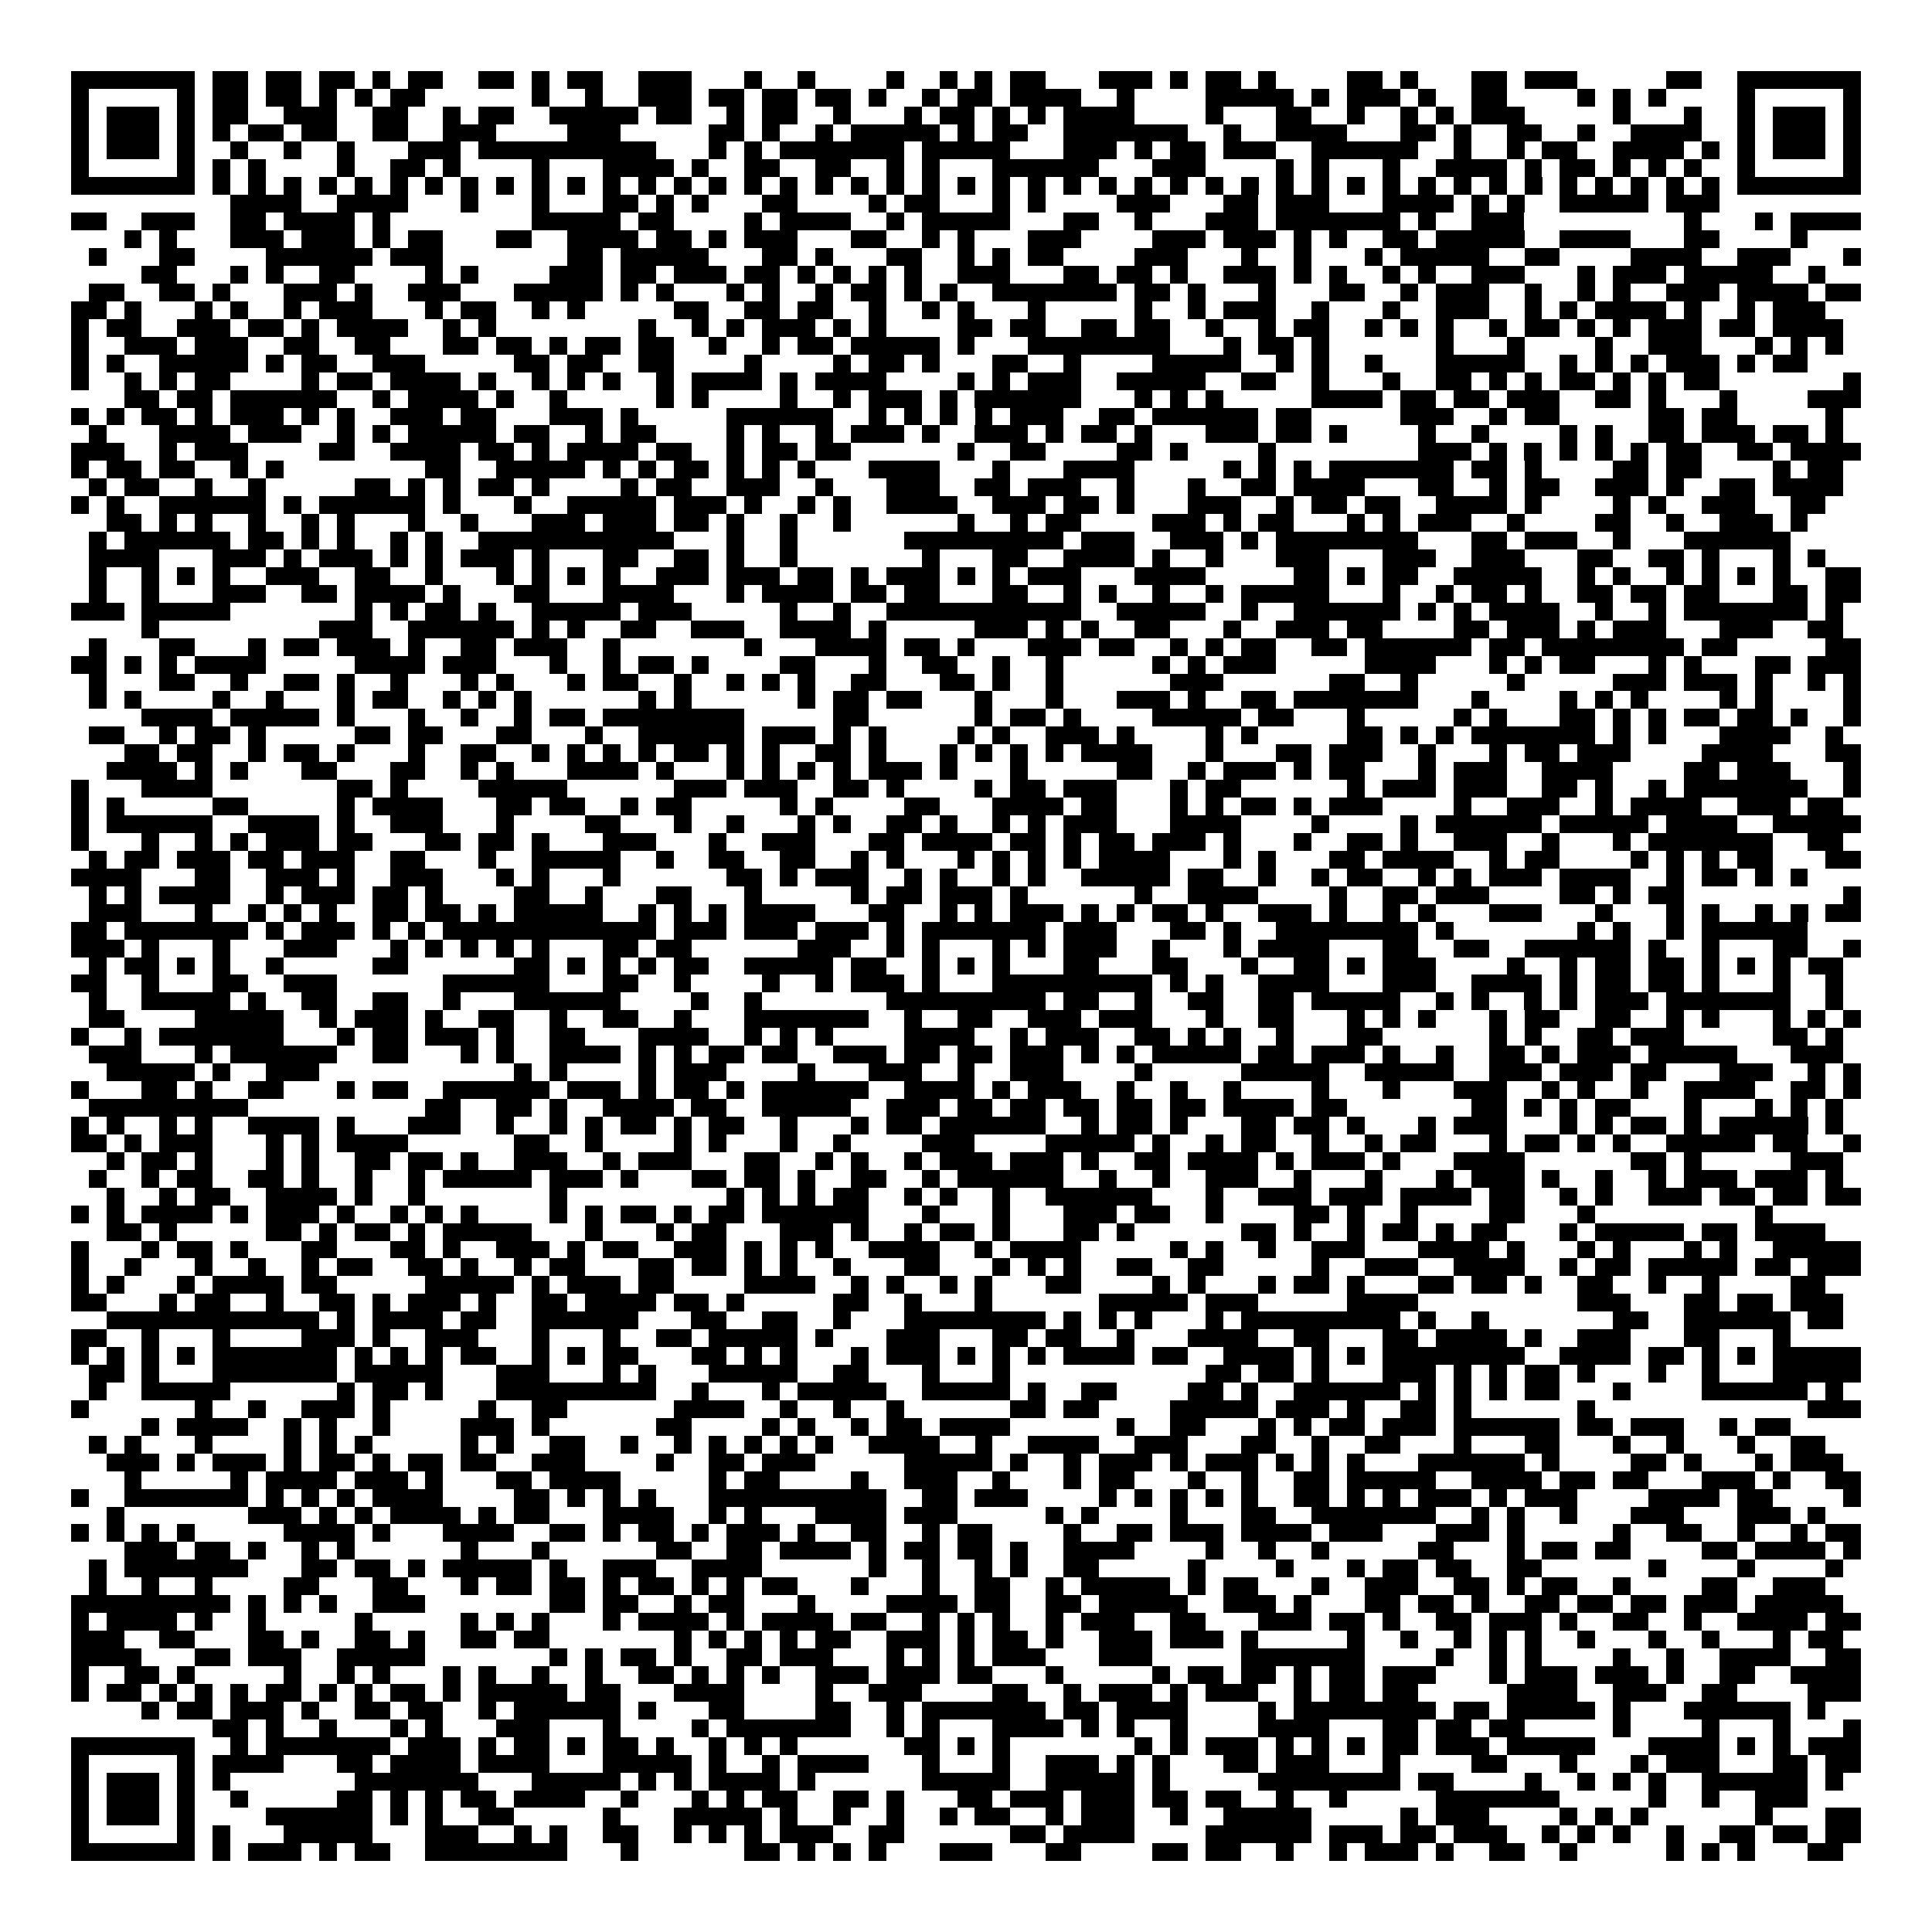 <svg xmlns="http://www.w3.org/2000/svg" viewBox="0 0 109 109" shape-rendering="crispEdges"><path fill="#ffffff" d="M0 0h109v109H0z"/><path stroke="#000000" d="M4 4.5h7m1 0h2m1 0h2m1 0h2m1 0h1m1 0h2m2 0h2m1 0h1m1 0h2m2 0h3m3 0h1m2 0h1m4 0h1m2 0h1m1 0h1m1 0h2m3 0h3m1 0h1m1 0h2m1 0h1m4 0h2m1 0h1m3 0h2m1 0h3m5 0h2m2 0h7M4 5.5h1m5 0h1m1 0h2m1 0h2m1 0h1m1 0h1m1 0h2m6 0h1m2 0h1m2 0h3m1 0h2m1 0h2m1 0h2m1 0h1m2 0h1m1 0h2m1 0h4m2 0h1m4 0h5m1 0h1m1 0h3m1 0h1m2 0h2m4 0h1m1 0h1m1 0h1m4 0h1m5 0h1M4 6.5h1m1 0h3m1 0h1m1 0h2m2 0h3m2 0h2m2 0h1m1 0h2m2 0h5m1 0h2m2 0h1m1 0h2m2 0h1m3 0h1m1 0h2m1 0h1m1 0h1m1 0h4m4 0h1m3 0h2m2 0h1m2 0h1m1 0h1m1 0h3m5 0h1m3 0h1m2 0h1m1 0h3m1 0h1M4 7.5h1m1 0h3m1 0h1m1 0h1m1 0h2m1 0h2m2 0h2m2 0h3m4 0h3m5 0h2m1 0h1m2 0h1m1 0h5m1 0h1m1 0h2m2 0h7m2 0h1m2 0h4m3 0h2m1 0h1m2 0h2m2 0h1m2 0h4m2 0h1m1 0h3m1 0h1M4 8.5h1m1 0h3m1 0h1m2 0h1m2 0h1m2 0h1m3 0h3m1 0h10m3 0h1m1 0h1m1 0h7m1 0h5m3 0h3m1 0h1m1 0h2m1 0h3m2 0h6m2 0h1m2 0h1m1 0h2m2 0h4m1 0h1m1 0h1m1 0h3m1 0h1M4 9.5h1m5 0h1m1 0h1m1 0h1m4 0h1m2 0h2m1 0h1m4 0h1m3 0h4m1 0h1m2 0h2m2 0h2m2 0h1m1 0h1m3 0h6m3 0h3m4 0h1m1 0h1m3 0h1m2 0h4m1 0h1m1 0h2m1 0h1m1 0h1m1 0h1m2 0h1m5 0h1M4 10.5h7m1 0h1m1 0h1m1 0h1m1 0h1m1 0h1m1 0h1m1 0h1m1 0h1m1 0h1m1 0h1m1 0h1m1 0h1m1 0h1m1 0h1m1 0h1m1 0h1m1 0h1m1 0h1m1 0h1m1 0h1m1 0h1m1 0h1m1 0h1m1 0h1m1 0h1m1 0h1m1 0h1m1 0h1m1 0h1m1 0h1m1 0h1m1 0h1m1 0h1m1 0h1m1 0h1m1 0h1m1 0h1m1 0h1m1 0h1m1 0h1m1 0h1m1 0h1m1 0h1m1 0h7M13 11.5h4m2 0h4m3 0h1m3 0h1m3 0h2m1 0h1m1 0h1m3 0h2m4 0h1m1 0h2m3 0h1m1 0h1m4 0h3m3 0h2m1 0h3m3 0h4m1 0h1m1 0h1m2 0h5m1 0h3M4 12.5h2m2 0h3m2 0h2m1 0h4m1 0h1m8 0h5m1 0h2m4 0h1m1 0h4m2 0h1m1 0h5m3 0h2m2 0h1m3 0h3m1 0h7m1 0h1m2 0h3m9 0h1m3 0h1m1 0h4M7 13.5h1m1 0h1m3 0h3m1 0h3m1 0h1m1 0h2m3 0h2m2 0h4m1 0h2m1 0h1m1 0h3m3 0h2m2 0h1m1 0h1m3 0h3m4 0h3m1 0h3m1 0h1m1 0h1m2 0h2m1 0h5m2 0h4m3 0h2m4 0h1M5 14.5h1m3 0h2m4 0h6m1 0h3m7 0h2m1 0h5m3 0h2m1 0h1m3 0h2m2 0h1m1 0h1m1 0h2m4 0h3m3 0h1m2 0h1m3 0h1m1 0h5m2 0h2m4 0h4m2 0h3m3 0h1M8 15.5h2m3 0h1m1 0h1m2 0h2m4 0h1m1 0h1m4 0h3m1 0h2m1 0h3m1 0h2m1 0h1m1 0h1m1 0h1m1 0h1m2 0h3m3 0h2m1 0h2m1 0h1m2 0h3m1 0h1m1 0h1m2 0h1m1 0h1m2 0h3m3 0h1m1 0h3m1 0h5m2 0h1M5 16.5h2m2 0h2m1 0h1m3 0h3m1 0h1m2 0h3m3 0h5m1 0h1m1 0h1m3 0h1m1 0h1m2 0h1m1 0h2m1 0h1m1 0h1m2 0h7m1 0h2m1 0h1m3 0h1m3 0h2m2 0h1m1 0h3m2 0h1m2 0h1m1 0h1m2 0h3m1 0h4m1 0h2M4 17.5h2m1 0h1m3 0h1m1 0h1m2 0h1m1 0h3m3 0h1m1 0h2m2 0h1m1 0h1m5 0h2m2 0h2m1 0h2m2 0h1m2 0h1m1 0h1m3 0h1m5 0h1m2 0h1m1 0h3m2 0h1m3 0h1m2 0h3m2 0h1m1 0h1m1 0h4m1 0h1m2 0h1m1 0h3M4 18.5h1m1 0h2m2 0h3m1 0h2m1 0h1m1 0h4m2 0h1m1 0h1m8 0h1m2 0h1m1 0h1m1 0h3m1 0h1m1 0h1m4 0h2m1 0h2m2 0h2m1 0h2m2 0h1m2 0h1m1 0h2m2 0h1m1 0h1m1 0h1m2 0h1m1 0h2m1 0h1m1 0h1m1 0h3m1 0h2m1 0h4M4 19.5h1m2 0h3m1 0h3m2 0h2m2 0h2m3 0h2m1 0h2m1 0h1m1 0h2m1 0h2m2 0h1m2 0h1m1 0h2m1 0h5m1 0h1m3 0h8m3 0h1m1 0h2m1 0h1m6 0h1m3 0h1m4 0h1m2 0h3m3 0h1m1 0h1m1 0h1M4 20.5h1m1 0h1m2 0h5m1 0h1m1 0h2m2 0h3m5 0h2m1 0h2m2 0h2m4 0h1m4 0h1m1 0h2m1 0h1m3 0h2m2 0h1m4 0h5m2 0h1m1 0h1m2 0h1m3 0h5m2 0h1m1 0h1m1 0h1m1 0h3m1 0h1m1 0h2M4 21.5h1m2 0h1m1 0h1m1 0h2m4 0h1m1 0h2m1 0h4m1 0h1m2 0h1m1 0h1m1 0h1m2 0h1m1 0h4m1 0h1m1 0h4m4 0h1m1 0h1m1 0h3m2 0h5m2 0h2m2 0h1m3 0h1m2 0h2m1 0h1m1 0h1m1 0h2m1 0h1m1 0h1m1 0h2m7 0h1M7 22.5h2m1 0h2m1 0h6m2 0h1m1 0h4m1 0h1m2 0h1m5 0h1m1 0h1m4 0h1m2 0h1m1 0h3m1 0h1m1 0h6m3 0h1m1 0h1m1 0h1m5 0h4m1 0h2m1 0h2m1 0h3m2 0h2m1 0h1m3 0h1m4 0h3M4 23.5h1m1 0h1m1 0h2m1 0h1m1 0h3m1 0h1m1 0h1m2 0h3m1 0h2m3 0h3m1 0h1m5 0h6m2 0h1m1 0h1m1 0h1m1 0h1m1 0h3m2 0h2m1 0h6m1 0h2m5 0h3m2 0h1m1 0h2m5 0h2m1 0h2m5 0h1M5 24.5h1m3 0h4m1 0h3m2 0h1m1 0h1m1 0h5m1 0h2m2 0h1m1 0h2m4 0h1m1 0h1m2 0h1m1 0h3m1 0h1m2 0h3m1 0h1m1 0h2m1 0h1m3 0h3m1 0h2m1 0h1m4 0h1m2 0h1m4 0h1m1 0h1m2 0h2m1 0h3m1 0h2m1 0h1M4 25.5h3m2 0h1m1 0h3m4 0h2m2 0h4m1 0h2m1 0h1m1 0h4m1 0h2m2 0h1m1 0h2m1 0h2m6 0h1m2 0h2m4 0h2m1 0h1m4 0h1m8 0h3m1 0h1m1 0h1m1 0h1m1 0h1m1 0h1m1 0h2m2 0h2m1 0h4M4 26.5h1m1 0h2m1 0h2m2 0h1m1 0h1m8 0h2m2 0h5m1 0h1m1 0h1m1 0h2m1 0h1m1 0h1m1 0h1m3 0h4m3 0h1m3 0h4m5 0h1m1 0h1m1 0h1m1 0h7m1 0h2m1 0h1m4 0h2m1 0h2m4 0h1m1 0h2M5 27.5h1m1 0h2m2 0h1m2 0h1m5 0h2m1 0h1m1 0h1m1 0h2m1 0h1m4 0h1m1 0h2m2 0h3m2 0h1m3 0h3m2 0h2m1 0h3m2 0h1m3 0h1m2 0h2m1 0h4m3 0h2m2 0h1m1 0h2m2 0h3m1 0h1m2 0h2m1 0h4M4 28.5h1m1 0h1m2 0h6m1 0h1m1 0h6m1 0h1m3 0h1m2 0h5m1 0h3m1 0h1m2 0h1m1 0h1m2 0h4m2 0h3m1 0h2m1 0h1m3 0h3m2 0h1m1 0h2m1 0h2m2 0h4m1 0h1m4 0h1m1 0h1m2 0h3m2 0h2M6 29.5h2m1 0h1m1 0h1m2 0h1m2 0h1m1 0h1m3 0h1m2 0h1m3 0h3m1 0h3m1 0h2m1 0h1m2 0h1m2 0h1m6 0h1m2 0h1m1 0h2m4 0h3m1 0h1m1 0h2m3 0h1m1 0h1m1 0h3m2 0h1m4 0h2m2 0h1m2 0h3m1 0h1M5 30.5h1m1 0h6m1 0h2m1 0h1m1 0h1m2 0h1m1 0h1m2 0h11m3 0h1m2 0h1m6 0h9m1 0h3m2 0h3m1 0h1m1 0h8m3 0h2m1 0h3m2 0h1m3 0h6M5 31.5h4m3 0h3m1 0h1m1 0h3m1 0h1m1 0h1m1 0h3m1 0h1m3 0h2m2 0h2m1 0h1m2 0h1m7 0h1m3 0h2m2 0h4m1 0h1m2 0h1m3 0h3m3 0h3m2 0h3m3 0h2m2 0h2m1 0h1m3 0h1m1 0h1M5 32.5h1m2 0h1m1 0h1m1 0h1m2 0h3m2 0h2m2 0h1m3 0h1m1 0h1m1 0h1m1 0h1m2 0h3m1 0h3m1 0h2m1 0h1m1 0h3m1 0h1m1 0h1m1 0h3m3 0h4m5 0h2m1 0h1m1 0h2m2 0h5m2 0h1m1 0h1m2 0h1m1 0h1m1 0h1m1 0h1m2 0h2M5 33.5h1m2 0h1m3 0h3m2 0h2m1 0h4m1 0h1m3 0h2m3 0h4m3 0h1m1 0h4m1 0h2m1 0h2m3 0h2m2 0h1m1 0h1m2 0h1m2 0h1m1 0h5m3 0h1m2 0h1m1 0h2m1 0h1m2 0h2m1 0h2m1 0h2m3 0h2m1 0h2M4 34.5h3m1 0h5m7 0h1m1 0h1m1 0h2m1 0h1m2 0h5m1 0h3m5 0h1m2 0h1m2 0h11m2 0h5m2 0h1m2 0h6m1 0h1m1 0h1m1 0h4m2 0h1m2 0h1m1 0h7m1 0h1M8 35.5h1m9 0h3m2 0h6m1 0h1m1 0h1m2 0h2m2 0h3m2 0h4m1 0h1m5 0h3m1 0h1m1 0h1m2 0h2m3 0h1m2 0h3m1 0h2m4 0h2m1 0h3m1 0h1m1 0h3m3 0h3m2 0h2M5 36.5h1m3 0h2m3 0h1m1 0h2m1 0h3m1 0h1m2 0h2m1 0h3m2 0h1m7 0h1m3 0h4m1 0h2m1 0h1m3 0h3m1 0h2m2 0h1m1 0h1m1 0h2m2 0h2m1 0h6m1 0h2m1 0h8m1 0h2m5 0h2M4 37.5h2m1 0h1m1 0h1m1 0h4m5 0h4m1 0h3m3 0h1m2 0h1m1 0h2m1 0h1m4 0h2m3 0h1m2 0h2m2 0h1m2 0h1m5 0h1m1 0h1m1 0h3m5 0h4m3 0h1m1 0h1m1 0h2m3 0h1m1 0h1m3 0h2m1 0h3M5 38.5h1m3 0h2m2 0h1m2 0h2m1 0h1m2 0h1m3 0h1m1 0h1m3 0h1m1 0h2m2 0h1m2 0h1m1 0h1m1 0h1m2 0h2m3 0h2m1 0h1m2 0h1m6 0h3m6 0h2m2 0h1m5 0h1m5 0h3m1 0h3m1 0h1m2 0h1m1 0h1M5 39.5h1m1 0h1m4 0h1m2 0h1m3 0h1m1 0h2m2 0h1m1 0h1m1 0h1m6 0h1m1 0h1m6 0h1m1 0h2m1 0h2m3 0h1m3 0h1m3 0h3m1 0h1m2 0h2m1 0h7m3 0h1m4 0h1m1 0h1m1 0h1m4 0h1m1 0h1m4 0h1M8 40.5h4m1 0h5m1 0h1m3 0h1m2 0h1m2 0h1m1 0h2m1 0h8m5 0h2m6 0h1m1 0h2m1 0h1m4 0h5m1 0h2m3 0h1m5 0h1m1 0h1m3 0h2m1 0h1m1 0h1m1 0h2m1 0h2m1 0h1m2 0h1M5 41.5h2m2 0h1m1 0h2m1 0h1m5 0h2m1 0h2m3 0h2m3 0h1m2 0h6m1 0h3m1 0h1m1 0h1m4 0h1m1 0h1m2 0h3m1 0h1m4 0h1m1 0h1m5 0h2m1 0h1m1 0h1m1 0h7m1 0h1m1 0h1m3 0h4m2 0h1M7 42.5h2m1 0h2m2 0h1m1 0h2m1 0h1m3 0h1m2 0h2m2 0h1m1 0h1m1 0h1m1 0h1m1 0h2m1 0h1m1 0h1m2 0h2m1 0h1m3 0h1m1 0h1m1 0h1m1 0h1m1 0h4m3 0h1m3 0h2m1 0h3m2 0h1m3 0h1m1 0h2m1 0h3m4 0h4m3 0h2M6 43.5h4m1 0h1m1 0h1m3 0h2m3 0h2m2 0h1m1 0h1m3 0h4m1 0h1m3 0h1m1 0h1m1 0h1m1 0h1m1 0h3m1 0h1m3 0h1m5 0h2m2 0h1m1 0h3m1 0h1m1 0h2m3 0h1m1 0h3m2 0h4m4 0h2m1 0h3m3 0h1M4 44.5h1m3 0h4m7 0h2m1 0h1m4 0h5m6 0h3m1 0h3m2 0h2m1 0h1m4 0h1m1 0h2m1 0h3m3 0h1m1 0h2m6 0h1m1 0h3m1 0h3m2 0h2m1 0h1m2 0h1m1 0h7m2 0h1M4 45.5h1m1 0h1m5 0h2m5 0h1m1 0h4m3 0h2m1 0h2m2 0h1m1 0h2m5 0h1m1 0h1m4 0h2m3 0h4m1 0h2m3 0h1m1 0h1m1 0h2m1 0h1m1 0h3m4 0h1m2 0h3m2 0h1m1 0h4m2 0h3m1 0h2M4 46.5h1m1 0h6m2 0h4m1 0h1m2 0h3m3 0h1m4 0h2m3 0h1m2 0h1m3 0h1m1 0h1m2 0h2m1 0h1m2 0h1m1 0h1m1 0h3m3 0h4m4 0h1m4 0h1m1 0h6m1 0h5m1 0h4m2 0h5M4 47.5h1m3 0h1m2 0h1m1 0h1m1 0h3m1 0h2m3 0h2m1 0h2m1 0h1m3 0h3m3 0h1m2 0h3m3 0h2m1 0h4m1 0h2m1 0h1m1 0h2m1 0h3m1 0h1m3 0h1m2 0h2m1 0h1m2 0h3m2 0h1m3 0h1m1 0h7m2 0h2M5 48.5h1m1 0h2m1 0h3m1 0h2m1 0h3m2 0h2m3 0h1m2 0h5m2 0h1m2 0h2m2 0h2m2 0h1m1 0h1m3 0h1m1 0h1m1 0h1m1 0h1m1 0h4m3 0h1m1 0h1m3 0h2m1 0h4m2 0h1m1 0h2m4 0h1m1 0h1m1 0h1m1 0h2m3 0h2M4 49.5h4m3 0h2m2 0h3m1 0h1m2 0h3m3 0h1m1 0h1m3 0h1m6 0h2m1 0h1m1 0h3m2 0h1m1 0h1m2 0h1m1 0h1m2 0h5m1 0h2m2 0h1m2 0h1m1 0h2m2 0h1m1 0h1m1 0h3m1 0h4m2 0h1m1 0h2m1 0h1m1 0h1M5 50.5h1m1 0h1m1 0h4m2 0h1m1 0h3m1 0h2m1 0h1m4 0h2m2 0h1m3 0h2m3 0h1m5 0h1m1 0h2m1 0h3m1 0h1m6 0h1m2 0h4m4 0h1m2 0h2m1 0h3m4 0h2m1 0h1m1 0h2m9 0h1M5 51.5h3m3 0h1m2 0h1m1 0h1m1 0h1m2 0h2m1 0h2m1 0h1m1 0h5m2 0h1m1 0h1m1 0h1m1 0h4m3 0h2m2 0h1m1 0h1m1 0h3m1 0h1m1 0h1m1 0h2m1 0h1m2 0h3m1 0h1m2 0h1m1 0h1m3 0h3m3 0h1m3 0h1m1 0h1m2 0h1m1 0h1m1 0h2M4 52.5h2m1 0h7m1 0h1m1 0h3m1 0h1m1 0h1m1 0h12m1 0h3m1 0h3m1 0h3m1 0h1m1 0h7m1 0h3m3 0h2m1 0h1m2 0h8m1 0h1m7 0h1m1 0h1m2 0h1m1 0h6M4 53.5h3m1 0h1m3 0h1m3 0h3m3 0h1m1 0h1m1 0h1m1 0h1m1 0h1m3 0h2m1 0h2m6 0h3m2 0h1m1 0h1m3 0h1m1 0h1m1 0h3m2 0h1m3 0h1m1 0h4m3 0h2m2 0h2m2 0h6m1 0h1m2 0h1m3 0h2m2 0h1M5 54.5h1m1 0h2m1 0h1m1 0h1m2 0h1m5 0h2m6 0h2m1 0h1m1 0h1m1 0h1m1 0h2m2 0h5m1 0h2m2 0h1m1 0h1m1 0h1m3 0h2m3 0h2m3 0h1m2 0h2m1 0h1m1 0h3m4 0h1m2 0h1m1 0h2m1 0h2m1 0h1m1 0h1m1 0h1m1 0h2M4 55.5h2m2 0h1m3 0h2m2 0h3m6 0h6m3 0h2m2 0h1m4 0h1m2 0h1m1 0h3m1 0h1m3 0h9m1 0h1m1 0h1m2 0h4m3 0h3m2 0h4m1 0h1m1 0h2m1 0h2m1 0h1m3 0h1m2 0h1M5 56.5h1m2 0h5m1 0h1m2 0h2m2 0h2m2 0h1m3 0h6m4 0h1m2 0h1m7 0h9m1 0h2m2 0h1m2 0h2m2 0h2m1 0h5m2 0h1m1 0h1m2 0h1m1 0h1m1 0h3m1 0h7m2 0h1M5 57.5h2m4 0h5m2 0h1m1 0h3m1 0h1m2 0h2m2 0h1m2 0h2m2 0h1m3 0h7m2 0h1m2 0h2m2 0h3m1 0h3m3 0h1m2 0h2m3 0h1m1 0h1m1 0h1m3 0h1m1 0h2m2 0h2m2 0h1m1 0h1m3 0h1m1 0h1m1 0h1M4 58.5h1m2 0h1m1 0h7m3 0h1m1 0h2m1 0h3m1 0h1m2 0h2m3 0h4m2 0h1m1 0h1m1 0h1m4 0h4m2 0h1m1 0h3m2 0h2m1 0h1m1 0h1m2 0h1m3 0h2m6 0h1m1 0h1m2 0h2m1 0h3m5 0h2m1 0h1M5 59.5h3m3 0h1m1 0h6m2 0h2m3 0h1m1 0h1m2 0h4m1 0h1m1 0h1m1 0h2m1 0h2m2 0h3m1 0h2m1 0h2m1 0h3m1 0h1m1 0h1m1 0h5m1 0h2m1 0h3m1 0h1m2 0h1m2 0h2m1 0h1m1 0h3m1 0h5m3 0h3M6 60.5h5m1 0h1m2 0h3m11 0h1m1 0h1m4 0h1m1 0h3m4 0h1m3 0h3m2 0h1m2 0h3m4 0h1m5 0h5m2 0h5m2 0h3m1 0h3m1 0h2m3 0h3m2 0h1m1 0h1M4 61.5h1m3 0h2m1 0h1m2 0h2m3 0h1m1 0h2m2 0h6m1 0h3m1 0h1m1 0h2m1 0h1m1 0h6m2 0h4m1 0h1m1 0h3m2 0h1m2 0h1m2 0h1m4 0h1m3 0h1m3 0h3m2 0h1m1 0h1m2 0h1m2 0h4m2 0h2m1 0h1M5 62.5h9m10 0h2m2 0h2m1 0h1m2 0h4m1 0h2m2 0h5m2 0h3m1 0h2m1 0h2m1 0h2m1 0h2m1 0h2m1 0h4m1 0h2m7 0h2m1 0h1m1 0h1m1 0h2m3 0h1m3 0h1m1 0h1m1 0h1M4 63.5h1m1 0h1m2 0h1m1 0h1m2 0h4m1 0h1m3 0h3m2 0h1m2 0h1m1 0h1m1 0h2m1 0h1m1 0h2m2 0h1m3 0h1m1 0h2m1 0h6m2 0h1m1 0h2m1 0h1m3 0h2m1 0h2m1 0h1m3 0h1m1 0h3m3 0h1m1 0h1m1 0h2m1 0h1m1 0h5m1 0h1M4 64.5h2m1 0h1m1 0h3m3 0h1m1 0h1m1 0h4m6 0h2m2 0h1m4 0h1m1 0h1m3 0h1m2 0h1m4 0h3m4 0h5m1 0h1m2 0h1m1 0h2m2 0h1m2 0h1m1 0h2m3 0h1m1 0h2m1 0h1m1 0h1m2 0h5m1 0h2m2 0h1M6 65.5h1m1 0h2m1 0h1m3 0h1m1 0h1m2 0h2m1 0h2m1 0h1m2 0h3m2 0h1m1 0h3m3 0h2m2 0h1m1 0h1m2 0h1m1 0h3m1 0h3m1 0h1m2 0h2m1 0h4m1 0h1m1 0h3m1 0h1m3 0h4m6 0h2m1 0h1m5 0h3M5 66.5h1m2 0h1m1 0h2m2 0h2m1 0h1m2 0h1m2 0h1m1 0h5m1 0h3m1 0h1m3 0h2m1 0h2m1 0h1m2 0h2m2 0h1m1 0h6m2 0h1m2 0h1m2 0h3m2 0h1m3 0h1m3 0h1m1 0h3m1 0h1m2 0h1m2 0h1m1 0h3m1 0h3m1 0h1M6 67.5h1m2 0h1m1 0h2m2 0h4m1 0h1m2 0h1m7 0h1m9 0h1m1 0h1m1 0h1m1 0h2m2 0h1m1 0h1m2 0h1m2 0h6m3 0h1m2 0h3m1 0h3m1 0h4m1 0h2m2 0h1m1 0h1m2 0h3m1 0h2m1 0h2m1 0h2M4 68.5h1m1 0h1m1 0h4m1 0h1m1 0h3m1 0h1m2 0h1m1 0h1m1 0h1m4 0h1m1 0h1m1 0h2m1 0h1m1 0h2m1 0h6m3 0h1m3 0h1m3 0h3m1 0h2m2 0h1m4 0h2m1 0h1m2 0h1m4 0h2m3 0h1m9 0h1M6 69.5h2m1 0h1m5 0h2m1 0h1m1 0h2m1 0h1m1 0h5m3 0h1m3 0h1m1 0h2m3 0h3m1 0h1m2 0h1m1 0h2m1 0h1m3 0h2m1 0h1m6 0h2m1 0h1m2 0h1m1 0h2m1 0h1m1 0h2m3 0h1m1 0h5m1 0h2m1 0h4M4 70.5h1m3 0h1m1 0h2m1 0h1m3 0h2m3 0h2m1 0h1m2 0h3m1 0h1m1 0h2m2 0h3m1 0h1m1 0h1m1 0h1m2 0h4m2 0h1m1 0h4m5 0h1m1 0h1m2 0h1m2 0h3m3 0h4m1 0h1m3 0h1m1 0h1m3 0h1m1 0h1m2 0h5M4 71.5h1m2 0h1m3 0h1m2 0h1m2 0h1m1 0h2m2 0h2m1 0h1m2 0h1m1 0h2m3 0h2m1 0h2m1 0h1m1 0h1m2 0h1m3 0h2m3 0h1m1 0h1m1 0h1m2 0h2m2 0h2m5 0h1m2 0h3m2 0h4m2 0h1m1 0h2m1 0h5m1 0h2m1 0h3M4 72.5h1m1 0h1m3 0h1m1 0h4m1 0h2m5 0h5m1 0h1m1 0h3m1 0h2m4 0h4m2 0h1m1 0h1m2 0h1m1 0h1m3 0h2m4 0h1m1 0h1m3 0h1m1 0h2m1 0h1m3 0h2m1 0h2m1 0h1m2 0h2m2 0h1m2 0h1m4 0h2M4 73.5h2m3 0h1m1 0h2m2 0h1m2 0h2m1 0h1m1 0h3m1 0h1m2 0h2m1 0h4m1 0h2m1 0h1m5 0h2m2 0h1m3 0h1m6 0h5m1 0h3m5 0h4m9 0h3m3 0h2m1 0h2m1 0h3M6 74.5h12m1 0h1m1 0h4m1 0h2m2 0h6m3 0h2m2 0h2m2 0h1m3 0h8m1 0h1m1 0h1m1 0h1m3 0h1m1 0h9m1 0h1m2 0h1m7 0h2m2 0h6m1 0h2M4 75.5h2m2 0h1m3 0h1m4 0h3m1 0h1m2 0h3m3 0h1m3 0h1m2 0h2m1 0h5m1 0h1m3 0h3m3 0h2m1 0h2m2 0h1m3 0h4m2 0h2m3 0h2m1 0h4m1 0h1m2 0h3m3 0h2m3 0h1M4 76.5h1m1 0h1m1 0h1m1 0h1m1 0h7m1 0h1m1 0h1m1 0h1m1 0h2m2 0h1m1 0h1m1 0h2m3 0h2m1 0h1m1 0h1m3 0h1m1 0h3m1 0h1m1 0h1m1 0h1m1 0h4m1 0h2m2 0h4m1 0h1m1 0h1m1 0h8m2 0h4m1 0h2m1 0h1m1 0h1m1 0h5M5 77.5h2m1 0h1m3 0h7m1 0h5m3 0h3m3 0h1m1 0h1m3 0h5m2 0h2m3 0h1m3 0h1m11 0h2m1 0h2m1 0h1m3 0h3m1 0h1m1 0h1m1 0h2m1 0h1m3 0h1m2 0h1m3 0h5M5 78.5h1m2 0h5m6 0h1m1 0h2m1 0h1m3 0h9m2 0h1m3 0h1m1 0h5m2 0h5m1 0h1m2 0h2m4 0h2m1 0h1m2 0h6m1 0h1m1 0h1m1 0h1m1 0h2m3 0h1m4 0h6m1 0h1M4 79.5h1m6 0h1m2 0h1m2 0h3m1 0h1m5 0h1m2 0h2m6 0h4m2 0h1m2 0h1m2 0h1m6 0h2m1 0h2m4 0h5m1 0h3m1 0h1m2 0h2m1 0h1m6 0h1m12 0h3M8 80.5h1m1 0h4m2 0h1m1 0h1m2 0h1m4 0h3m1 0h1m6 0h2m4 0h1m1 0h1m2 0h1m1 0h2m1 0h4m6 0h1m2 0h2m3 0h1m1 0h1m1 0h2m1 0h3m1 0h6m1 0h2m1 0h3m2 0h1m1 0h2M5 81.5h1m1 0h1m3 0h1m4 0h1m1 0h1m1 0h1m5 0h1m1 0h1m2 0h2m2 0h1m2 0h1m1 0h1m1 0h1m1 0h1m1 0h1m2 0h4m2 0h1m2 0h4m2 0h3m3 0h2m2 0h1m2 0h2m3 0h1m3 0h2m3 0h1m2 0h1m3 0h1m2 0h2M6 82.5h3m1 0h1m1 0h3m1 0h1m1 0h2m1 0h1m1 0h2m1 0h2m2 0h3m4 0h1m2 0h2m1 0h3m5 0h5m1 0h1m2 0h1m1 0h3m1 0h1m1 0h3m1 0h1m1 0h1m1 0h1m3 0h6m1 0h1m4 0h2m1 0h1m3 0h1m1 0h3M7 83.5h1m5 0h1m1 0h4m1 0h3m1 0h1m3 0h2m1 0h4m5 0h1m1 0h2m4 0h1m2 0h3m2 0h1m3 0h1m1 0h2m3 0h1m2 0h1m2 0h2m1 0h5m2 0h4m1 0h2m1 0h2m3 0h3m1 0h1m2 0h2M4 84.5h1m2 0h7m1 0h1m1 0h1m1 0h1m1 0h4m4 0h2m1 0h1m1 0h1m1 0h1m3 0h10m2 0h2m1 0h3m4 0h1m1 0h1m1 0h1m1 0h1m1 0h1m2 0h2m1 0h1m1 0h1m1 0h3m1 0h1m1 0h3m4 0h4m1 0h2m4 0h1M6 85.5h1m7 0h3m1 0h1m1 0h1m1 0h4m1 0h1m1 0h2m3 0h4m2 0h1m1 0h1m3 0h4m1 0h3m5 0h1m1 0h1m4 0h1m3 0h2m2 0h7m2 0h1m1 0h1m2 0h1m3 0h3m3 0h3m1 0h1M4 86.5h1m1 0h1m1 0h1m1 0h1m5 0h4m1 0h1m3 0h4m2 0h2m1 0h1m1 0h2m1 0h1m1 0h3m1 0h1m2 0h2m2 0h1m1 0h2m4 0h1m2 0h2m1 0h3m1 0h4m1 0h3m3 0h3m1 0h1m5 0h1m2 0h2m2 0h1m2 0h1m1 0h2M7 87.5h3m1 0h2m1 0h1m2 0h1m1 0h1m6 0h1m3 0h1m6 0h2m2 0h2m1 0h4m1 0h1m1 0h2m1 0h2m1 0h1m2 0h4m4 0h1m2 0h1m2 0h1m5 0h2m3 0h1m1 0h2m1 0h2m4 0h2m1 0h4m1 0h1M5 88.5h1m1 0h7m3 0h2m1 0h2m1 0h1m1 0h5m1 0h1m2 0h3m2 0h4m6 0h1m2 0h1m2 0h1m1 0h1m2 0h2m5 0h1m4 0h1m3 0h1m1 0h2m1 0h2m2 0h2m6 0h1m4 0h1m4 0h1M5 89.5h1m2 0h1m2 0h1m4 0h2m3 0h2m3 0h1m1 0h2m1 0h2m1 0h1m1 0h2m1 0h1m1 0h1m1 0h2m3 0h1m3 0h1m2 0h2m2 0h1m1 0h5m1 0h1m1 0h2m3 0h1m2 0h3m2 0h2m1 0h1m1 0h2m2 0h1m4 0h2m2 0h3M4 90.5h9m1 0h1m1 0h1m1 0h1m2 0h3m7 0h2m1 0h2m2 0h1m1 0h2m3 0h1m4 0h4m1 0h2m2 0h2m1 0h5m2 0h3m1 0h1m3 0h2m1 0h2m1 0h1m2 0h2m1 0h2m1 0h2m1 0h3m1 0h5M4 91.5h1m1 0h4m1 0h1m2 0h1m5 0h1m5 0h1m1 0h1m1 0h1m3 0h1m1 0h4m1 0h1m1 0h4m1 0h2m2 0h1m1 0h1m1 0h1m2 0h1m1 0h3m2 0h2m3 0h3m1 0h2m1 0h1m2 0h2m1 0h3m1 0h1m2 0h2m2 0h1m2 0h4m1 0h2M4 92.5h3m2 0h2m3 0h2m1 0h1m2 0h2m1 0h1m2 0h2m1 0h2m7 0h1m1 0h1m1 0h1m1 0h1m1 0h2m2 0h3m1 0h1m1 0h2m1 0h1m2 0h3m1 0h3m1 0h1m5 0h1m2 0h1m2 0h1m1 0h1m1 0h1m2 0h1m3 0h1m2 0h1m3 0h1m1 0h2M4 93.5h4m3 0h2m1 0h3m2 0h5m7 0h1m1 0h1m1 0h2m1 0h1m2 0h2m1 0h3m3 0h1m1 0h1m1 0h1m1 0h3m3 0h3m5 0h7m4 0h1m2 0h1m1 0h1m4 0h1m2 0h1m2 0h4m2 0h2M4 94.5h1m2 0h2m1 0h1m5 0h1m2 0h1m1 0h1m3 0h1m1 0h1m2 0h1m2 0h1m2 0h2m1 0h1m1 0h1m1 0h1m2 0h3m1 0h3m1 0h2m3 0h1m5 0h1m1 0h2m1 0h2m1 0h1m1 0h2m1 0h3m3 0h1m1 0h3m1 0h3m1 0h1m2 0h2m2 0h4M4 95.5h1m1 0h2m1 0h1m1 0h1m1 0h1m1 0h2m1 0h1m1 0h1m1 0h2m1 0h1m1 0h5m1 0h2m3 0h4m4 0h1m2 0h3m4 0h2m2 0h1m1 0h3m1 0h1m1 0h3m2 0h1m1 0h2m1 0h2m5 0h4m2 0h3m2 0h2m4 0h3M8 96.5h1m1 0h2m1 0h3m1 0h1m2 0h2m1 0h2m2 0h1m1 0h6m1 0h1m3 0h2m4 0h2m2 0h1m1 0h7m1 0h2m1 0h4m4 0h1m1 0h8m1 0h2m1 0h5m1 0h1m3 0h6m1 0h1M12 97.5h2m1 0h1m2 0h1m3 0h1m1 0h1m3 0h3m3 0h1m4 0h1m1 0h7m2 0h1m1 0h1m3 0h4m1 0h1m1 0h1m2 0h1m4 0h4m3 0h2m1 0h2m1 0h2m5 0h1m4 0h1m3 0h1m3 0h1M4 98.5h7m2 0h1m1 0h7m1 0h3m1 0h1m1 0h2m1 0h1m1 0h2m1 0h1m2 0h1m1 0h1m1 0h1m6 0h2m1 0h1m1 0h1m7 0h1m1 0h1m1 0h3m1 0h1m1 0h1m1 0h1m1 0h2m1 0h3m1 0h5m3 0h4m1 0h1m1 0h1m1 0h3M4 99.5h1m5 0h1m1 0h4m3 0h2m1 0h4m1 0h4m3 0h5m1 0h1m2 0h1m1 0h4m3 0h1m3 0h1m2 0h3m1 0h1m1 0h1m3 0h2m1 0h3m3 0h1m4 0h2m3 0h1m3 0h1m1 0h3m3 0h2m1 0h2M4 100.5h1m1 0h3m1 0h1m1 0h1m7 0h7m3 0h5m1 0h1m1 0h1m1 0h4m1 0h1m6 0h5m2 0h5m1 0h1m5 0h8m1 0h2m4 0h1m2 0h1m1 0h1m1 0h1m2 0h6m1 0h1M4 101.5h1m1 0h3m1 0h1m2 0h1m5 0h2m1 0h1m1 0h1m1 0h2m1 0h4m2 0h1m3 0h1m1 0h1m1 0h2m2 0h2m1 0h1m3 0h2m1 0h3m1 0h3m1 0h2m1 0h2m2 0h1m2 0h1m5 0h7m5 0h1m2 0h1m2 0h3M4 102.5h1m1 0h3m1 0h1m4 0h6m1 0h1m1 0h1m2 0h2m5 0h1m3 0h5m1 0h1m2 0h1m2 0h1m2 0h1m1 0h2m2 0h1m1 0h3m2 0h1m2 0h5m5 0h1m1 0h3m4 0h1m1 0h1m1 0h1m6 0h1m3 0h2M4 103.5h1m5 0h1m1 0h1m3 0h5m3 0h3m2 0h1m1 0h1m2 0h2m2 0h1m1 0h1m1 0h1m1 0h3m2 0h2m6 0h2m1 0h4m4 0h6m1 0h3m1 0h2m1 0h3m2 0h1m1 0h1m1 0h1m2 0h1m2 0h2m1 0h2m1 0h2M4 104.5h7m1 0h1m1 0h3m1 0h1m1 0h2m2 0h8m3 0h1m6 0h2m1 0h1m1 0h1m1 0h1m3 0h3m3 0h2m4 0h2m1 0h2m2 0h1m2 0h1m1 0h3m1 0h1m2 0h2m2 0h1m5 0h1m1 0h1m1 0h1m3 0h2"/></svg>

